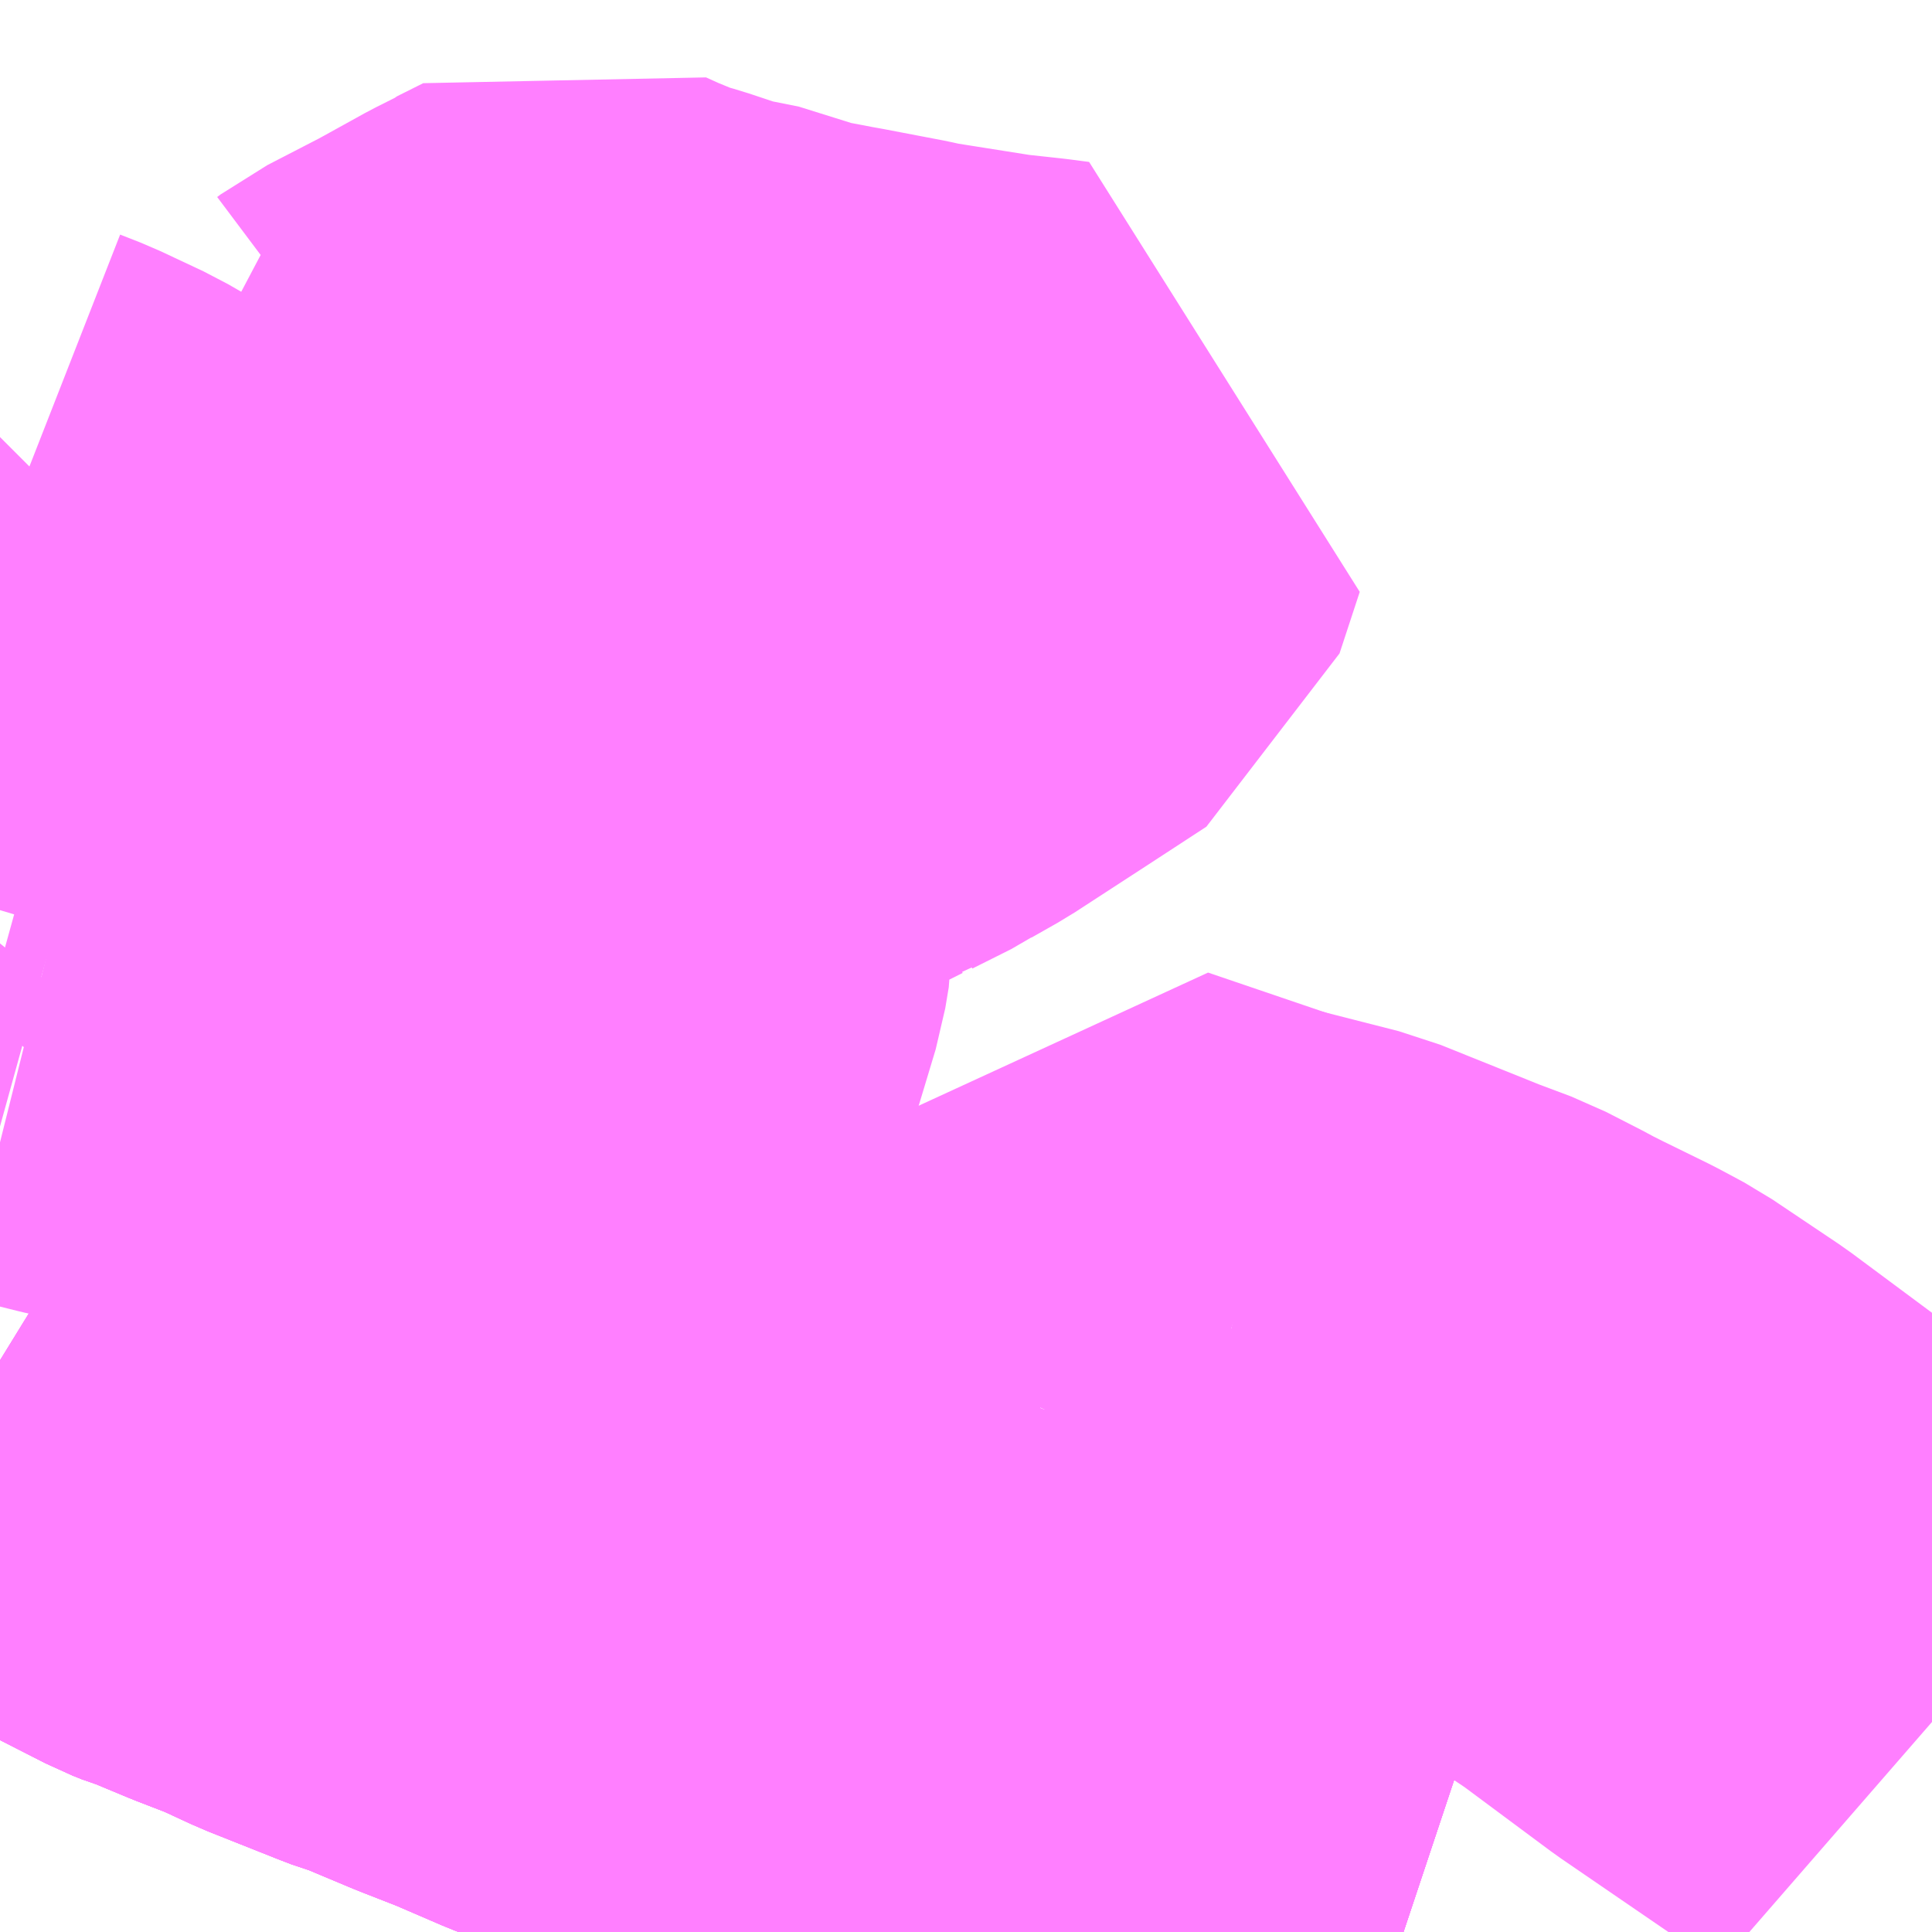<?xml version="1.0" encoding="UTF-8"?>
<svg  xmlns="http://www.w3.org/2000/svg" xmlns:xlink="http://www.w3.org/1999/xlink" xmlns:go="http://purl.org/svgmap/profile" property="N07_001,N07_002,N07_003,N07_004,N07_005,N07_006,N07_007" viewBox="13708.74 -3500.244 2.197 2.197" go:dataArea="13708.740234375 -3500.244140625 2.197265625 2.197265625" >
<globalCoordinateSystem srsName="http://purl.org/crs/84" transform="matrix(100.0,0.0,0.0,-100.0,0.0,0.0)" />
<defs>
 <g id="p0" >
  <circle cx="0.0" cy="0.0" r="3" stroke="green" stroke-width="0.75" vector-effect="non-scaling-stroke" />
 </g>
</defs>
<g fill="none" fill-rule="evenodd" stroke="#FF00FF" stroke-width="0.75" opacity="0.5" vector-effect="non-scaling-stroke" stroke-linejoin="bevel" >
<path content="1,JRバス関東（株）,新宿ドリーム三河・なごや号,1.0,1.0,1.0," xlink:title="1" d="M13710.336,-3498.047L13710.333,-3498.048L13710.293,-3498.06L13710.221,-3498.083L13710.214,-3498.085L13710.194,-3498.091L13710.187,-3498.093L13710.136,-3498.111L13710.056,-3498.138L13710.018,-3498.151L13709.991,-3498.16L13709.938,-3498.179L13709.933,-3498.182L13709.929,-3498.183L13709.91,-3498.191L13709.773,-3498.246L13709.749,-3498.256L13709.674,-3498.286L13709.642,-3498.3L13709.615,-3498.309L13709.589,-3498.319L13709.57,-3498.327L13709.545,-3498.338L13709.521,-3498.347L13709.462,-3498.371L13709.432,-3498.383L13709.404,-3498.394L13709.391,-3498.399L13709.333,-3498.424L13709.292,-3498.44L13709.282,-3498.444L13709.22,-3498.47L13709.206,-3498.474L13709.193,-3498.479L13709.115,-3498.51L13709.074,-3498.529L13709.03,-3498.546L13708.982,-3498.566L13708.972,-3498.569L13708.962,-3498.573L13708.913,-3498.598L13708.881,-3498.614L13708.856,-3498.628L13708.83,-3498.643L13708.812,-3498.653L13708.793,-3498.663L13708.753,-3498.689L13708.74,-3498.697"/>
<path content="1,JRバス関東（株）,新宿ライナー三河・なごや号,1.0,1.0,1.0," xlink:title="1" d="M13710.336,-3498.047L13710.333,-3498.048L13710.293,-3498.06L13710.221,-3498.083L13710.214,-3498.085L13710.194,-3498.091L13710.187,-3498.093L13710.136,-3498.111L13710.056,-3498.138L13710.018,-3498.151L13709.991,-3498.16L13709.938,-3498.179L13709.933,-3498.182L13709.929,-3498.183L13709.91,-3498.191L13709.773,-3498.246L13709.749,-3498.256L13709.674,-3498.286L13709.642,-3498.3L13709.615,-3498.309L13709.589,-3498.319L13709.57,-3498.327L13709.545,-3498.338L13709.521,-3498.347L13709.462,-3498.371L13709.432,-3498.383L13709.404,-3498.394L13709.391,-3498.399L13709.333,-3498.424L13709.292,-3498.44L13709.282,-3498.444L13709.22,-3498.47L13709.206,-3498.474L13709.193,-3498.479L13709.115,-3498.51L13709.074,-3498.529L13709.03,-3498.546L13708.982,-3498.566L13708.972,-3498.569L13708.962,-3498.573L13708.913,-3498.598L13708.881,-3498.614L13708.856,-3498.628L13708.83,-3498.643L13708.812,-3498.653L13708.793,-3498.663L13708.753,-3498.689L13708.74,-3498.697"/>
<path content="1,JRバス関東（株）,知多シーガール号,2.0,2.0,2.0," xlink:title="1" d="M13710.336,-3498.047L13710.333,-3498.048L13710.293,-3498.06L13710.221,-3498.083L13710.214,-3498.085L13710.194,-3498.091L13710.187,-3498.093L13710.136,-3498.111L13710.056,-3498.138L13710.018,-3498.151L13709.991,-3498.16L13709.938,-3498.179L13709.933,-3498.182L13709.929,-3498.183L13709.91,-3498.191L13709.773,-3498.246L13709.749,-3498.256L13709.674,-3498.286L13709.642,-3498.3L13709.615,-3498.309L13709.589,-3498.319L13709.57,-3498.327L13709.545,-3498.338L13709.521,-3498.347L13709.462,-3498.371L13709.432,-3498.383L13709.404,-3498.394L13709.391,-3498.399L13709.333,-3498.424L13709.292,-3498.44L13709.282,-3498.444L13709.22,-3498.47L13709.206,-3498.474L13709.193,-3498.479L13709.115,-3498.51L13709.074,-3498.529L13709.03,-3498.546L13708.982,-3498.566L13708.972,-3498.569L13708.962,-3498.573L13708.913,-3498.598L13708.881,-3498.614L13708.856,-3498.628L13708.83,-3498.643L13708.812,-3498.653L13708.793,-3498.663L13708.753,-3498.689L13708.74,-3498.697"/>
<path content="1,JR東海バス（株）,新宿ドリーム三河・なごや号,1.0,1.0,1.0," xlink:title="1" d="M13708.74,-3498.697L13708.753,-3498.689L13708.793,-3498.663L13708.812,-3498.653L13708.83,-3498.643L13708.856,-3498.628L13708.881,-3498.614L13708.913,-3498.598L13708.962,-3498.573L13708.972,-3498.569L13708.982,-3498.566L13709.03,-3498.546L13709.074,-3498.529L13709.115,-3498.51L13709.193,-3498.479L13709.206,-3498.474L13709.22,-3498.47L13709.282,-3498.444L13709.292,-3498.44L13709.333,-3498.424L13709.391,-3498.399L13709.404,-3498.394L13709.432,-3498.383L13709.462,-3498.371L13709.521,-3498.347L13709.545,-3498.338L13709.57,-3498.327L13709.589,-3498.319L13709.615,-3498.309L13709.642,-3498.3L13709.674,-3498.286L13709.749,-3498.256L13709.773,-3498.246L13709.91,-3498.191L13709.929,-3498.183L13709.933,-3498.182L13709.938,-3498.179L13709.991,-3498.16L13710.018,-3498.151L13710.056,-3498.138L13710.136,-3498.111L13710.187,-3498.093L13710.194,-3498.091L13710.214,-3498.085L13710.221,-3498.083L13710.293,-3498.06L13710.333,-3498.048L13710.336,-3498.047"/>
<path content="1,JR東海バス（株）,新宿ライナー三河・なごや号,1.0,1.0,1.0," xlink:title="1" d="M13710.336,-3498.047L13710.333,-3498.048L13710.293,-3498.06L13710.221,-3498.083L13710.214,-3498.085L13710.194,-3498.091L13710.187,-3498.093L13710.136,-3498.111L13710.056,-3498.138L13710.018,-3498.151L13709.991,-3498.16L13709.938,-3498.179L13709.933,-3498.182L13709.929,-3498.183L13709.91,-3498.191L13709.773,-3498.246L13709.749,-3498.256L13709.674,-3498.286L13709.642,-3498.3L13709.615,-3498.309L13709.589,-3498.319L13709.57,-3498.327L13709.545,-3498.338L13709.521,-3498.347L13709.462,-3498.371L13709.432,-3498.383L13709.404,-3498.394L13709.391,-3498.399L13709.333,-3498.424L13709.292,-3498.44L13709.282,-3498.444L13709.22,-3498.47L13709.206,-3498.474L13709.193,-3498.479L13709.115,-3498.51L13709.074,-3498.529L13709.03,-3498.546L13708.982,-3498.566L13708.972,-3498.569L13708.962,-3498.573L13708.913,-3498.598L13708.881,-3498.614L13708.856,-3498.628L13708.83,-3498.643L13708.812,-3498.653L13708.793,-3498.663L13708.753,-3498.689L13708.74,-3498.697"/>
<path content="3,安城市,北部線,6.0,6.0,6.0," xlink:title="3" d="M13709.928,-3498.641L13710.04,-3498.608L13710.044,-3498.619L13710.049,-3498.631L13710.055,-3498.639L13710.09,-3498.679L13710.118,-3498.709L13710.14,-3498.733"/>
<path content="3,安城市,北部線,6.0,6.0,6.0," xlink:title="3" d="M13709.928,-3498.641L13709.903,-3498.577L13709.876,-3498.528L13709.867,-3498.506L13709.856,-3498.487L13709.85,-3498.478L13709.825,-3498.435L13709.791,-3498.451L13709.709,-3498.477L13709.683,-3498.425L13709.681,-3498.422L13709.634,-3498.439L13709.625,-3498.443L13709.679,-3498.556L13709.57,-3498.6L13709.495,-3498.628L13709.49,-3498.63L13709.487,-3498.631L13709.327,-3498.694L13709.349,-3498.767L13709.355,-3498.796L13709.369,-3498.865L13709.371,-3498.877L13709.371,-3498.88L13709.371,-3498.882L13709.378,-3498.963L13709.385,-3499.01L13709.423,-3499.086L13709.445,-3499.159L13709.449,-3499.183L13709.448,-3499.249L13709.446,-3499.288L13709.445,-3499.33L13709.412,-3499.329L13709.429,-3499.345L13709.446,-3499.358L13709.451,-3499.362L13709.51,-3499.392L13709.566,-3499.421L13709.637,-3499.458L13709.667,-3499.473L13709.673,-3499.475L13709.678,-3499.478L13709.718,-3499.498L13709.722,-3499.5L13709.728,-3499.504L13709.758,-3499.521L13709.838,-3499.573L13709.907,-3499.618L13709.93,-3499.688L13709.907,-3499.691L13709.861,-3499.696L13709.76,-3499.712L13709.742,-3499.716L13709.674,-3499.729L13709.668,-3499.73L13709.605,-3499.742L13709.575,-3499.755L13709.53,-3499.764L13709.521,-3499.766L13709.473,-3499.782L13709.448,-3499.789L13709.409,-3499.805L13709.389,-3499.814L13709.359,-3499.799L13709.358,-3499.798L13709.336,-3499.787L13709.289,-3499.761L13709.278,-3499.755L13709.216,-3499.723L13709.212,-3499.72L13709.205,-3499.718L13709.207,-3499.712L13709.226,-3499.686L13709.239,-3499.666L13709.242,-3499.655L13709.239,-3499.645L13709.241,-3499.584L13709.249,-3499.53L13709.244,-3499.439L13709.245,-3499.403L13709.246,-3499.32L13709.233,-3499.319L13709.228,-3499.317L13709.145,-3499.266L13709.103,-3499.24L13709.074,-3499.222L13709.008,-3499.182L13708.97,-3499.156L13708.962,-3499.148L13708.945,-3499.116L13708.933,-3499.098L13708.851,-3499.117L13708.787,-3499.133"/>
<path content="3,安城市,北部線,6.0,6.0,6.0," xlink:title="3" d="M13710.14,-3498.733L13709.993,-3498.783L13709.983,-3498.758L13709.975,-3498.742L13709.96,-3498.707L13709.956,-3498.7L13709.954,-3498.697L13709.928,-3498.641"/>
<path content="3,安城市,北部線,6.0,6.0,6.0," xlink:title="3" d="M13710.938,-3498.287L13710.892,-3498.327L13710.727,-3498.44L13710.622,-3498.518L13710.546,-3498.569L13710.518,-3498.584L13710.465,-3498.61L13710.445,-3498.62L13710.436,-3498.625L13710.395,-3498.646L13710.355,-3498.661L13710.238,-3498.708L13710.14,-3498.733"/>
<path content="3,安城市,北部線,6.0,6.0,6.0," xlink:title="3" d="M13708.787,-3499.133L13708.761,-3499.101L13708.74,-3499.076"/>
<path content="3,安城市,北部線,6.0,6.0,6.0," xlink:title="3" d="M13708.787,-3499.133L13708.74,-3499.146M13708.74,-3499.209L13708.757,-3499.266L13708.794,-3499.39L13708.798,-3499.405L13708.803,-3499.42L13708.813,-3499.455L13708.823,-3499.497L13708.833,-3499.539L13708.835,-3499.547L13708.854,-3499.568L13708.838,-3499.581L13708.812,-3499.596L13708.763,-3499.619L13708.74,-3499.628"/>
<path content="3,安城市,北部線,6.0,6.0,6.0," xlink:title="3" d="M13708.74,-3499.644L13708.757,-3499.676L13708.784,-3499.703"/>
</g>
</svg>
